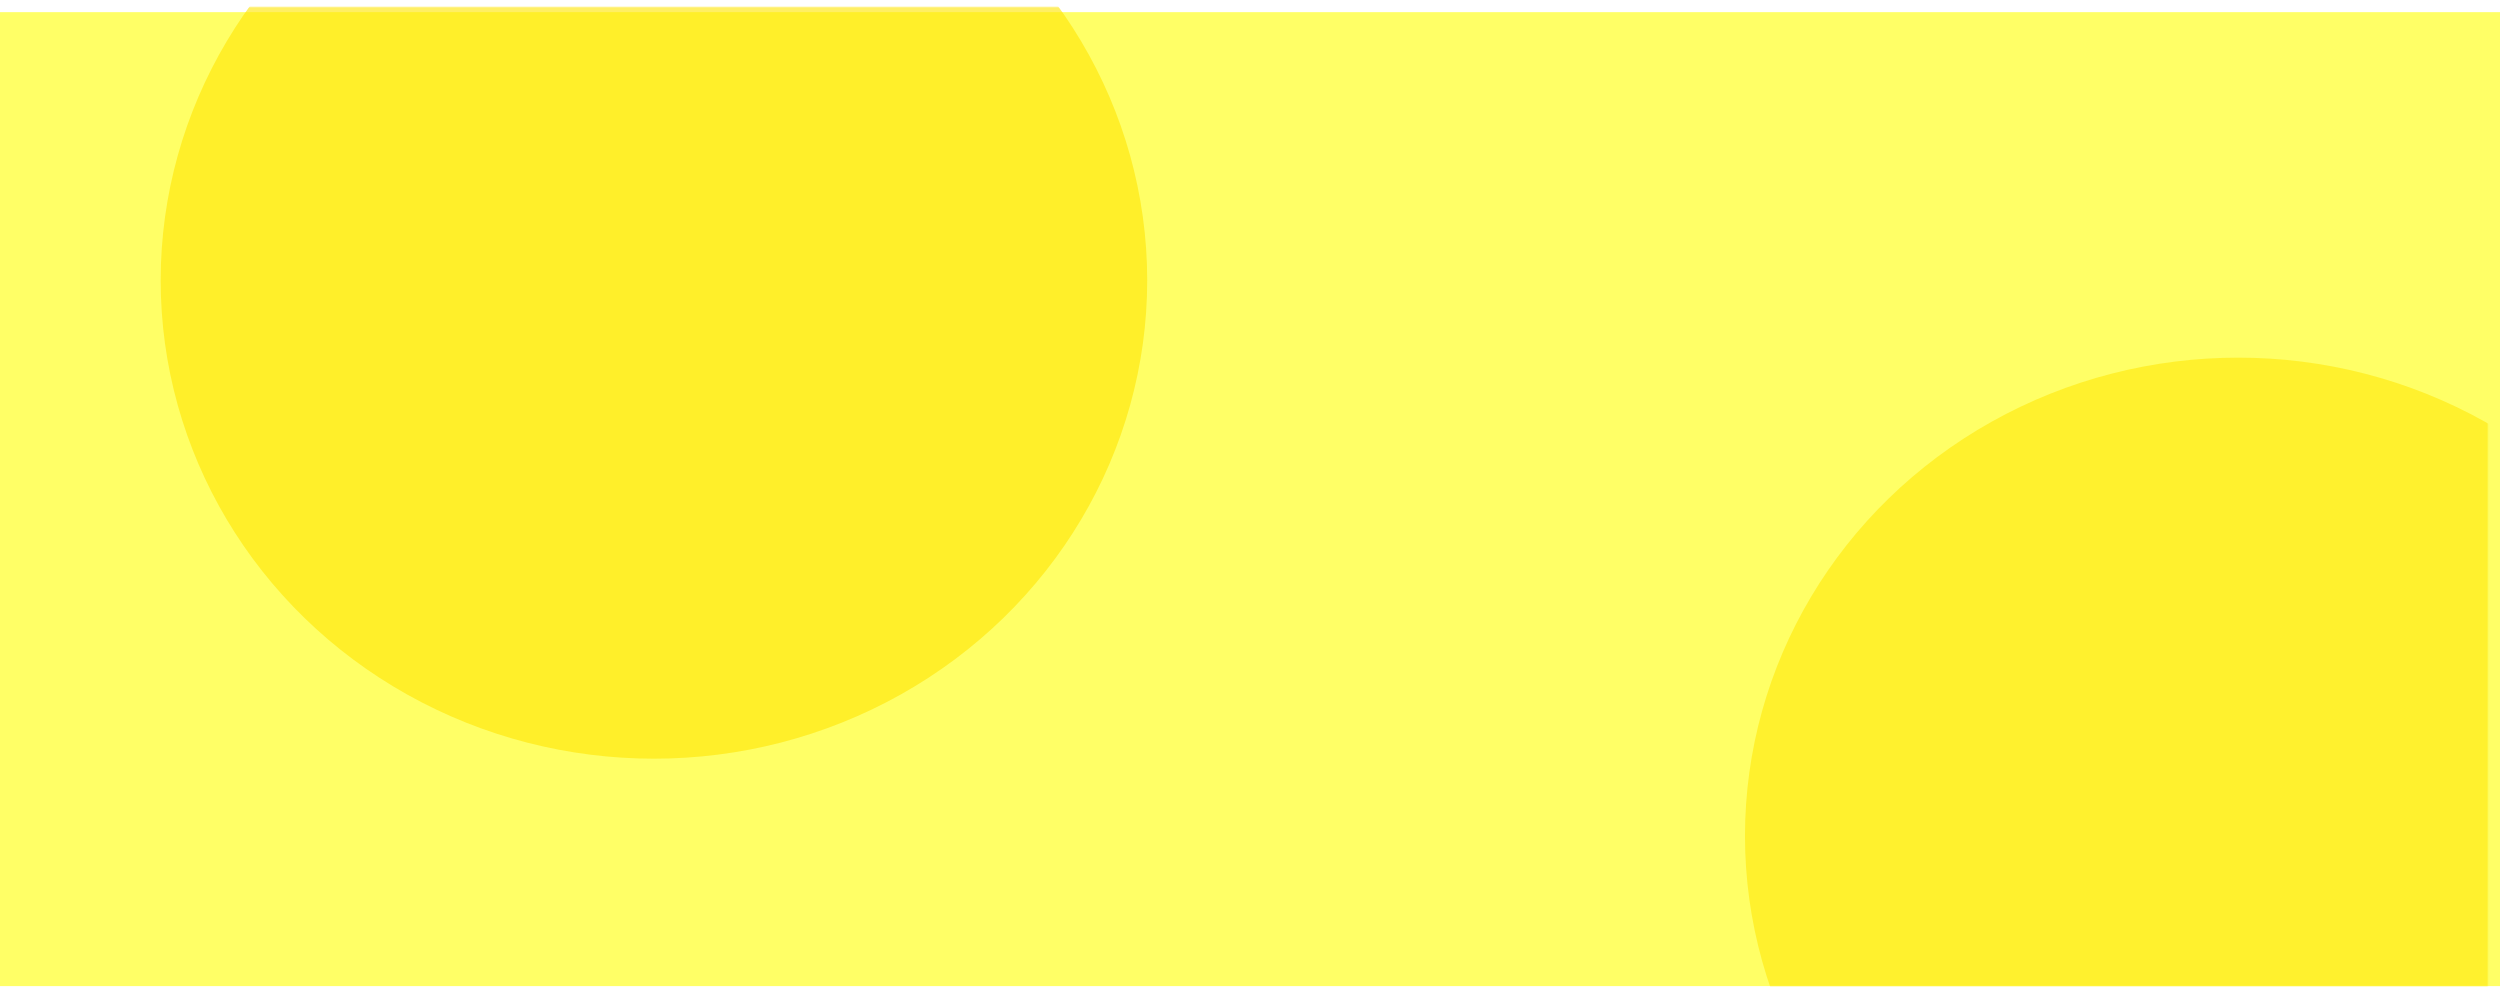<svg width="1440" height="572" viewBox="0 0 1440 572" fill="none" xmlns="http://www.w3.org/2000/svg">
<g filter="url(#filter0_d_8_199)">
<rect y="3" width="1440" height="561" fill="#FFFF66"/>
<mask id="mask0_8_199" style="mask-type:alpha" maskUnits="userSpaceOnUse" x="0" y="0" width="1434" height="564">
<rect width="1433.03" height="564" fill="#C4C4C4"/>
</mask>
<g mask="url(#mask0_8_199)">
<ellipse cx="376.669" cy="157.5" rx="284.119" ry="275.5" fill="#FFE505" fill-opacity="0.62"/>
<ellipse cx="1289.23" cy="477.5" rx="284.119" ry="275.5" fill="#FFE505" fill-opacity="0.57"/>
</g>
</g>
<defs>
<filter id="filter0_d_8_199" x="-4" y="0" width="1448" height="572" filterUnits="userSpaceOnUse" color-interpolation-filters="sRGB">
<feFlood flood-opacity="0" result="BackgroundImageFix"/>
<feColorMatrix in="SourceAlpha" type="matrix" values="0 0 0 0 0 0 0 0 0 0 0 0 0 0 0 0 0 0 127 0" result="hardAlpha"/>
<feOffset dy="4"/>
<feGaussianBlur stdDeviation="2"/>
<feComposite in2="hardAlpha" operator="out"/>
<feColorMatrix type="matrix" values="0 0 0 0 0 0 0 0 0 0 0 0 0 0 0 0 0 0 0.25 0"/>
<feBlend mode="normal" in2="BackgroundImageFix" result="effect1_dropShadow_8_199"/>
<feBlend mode="normal" in="SourceGraphic" in2="effect1_dropShadow_8_199" result="shape"/>
</filter>
</defs>
</svg>
